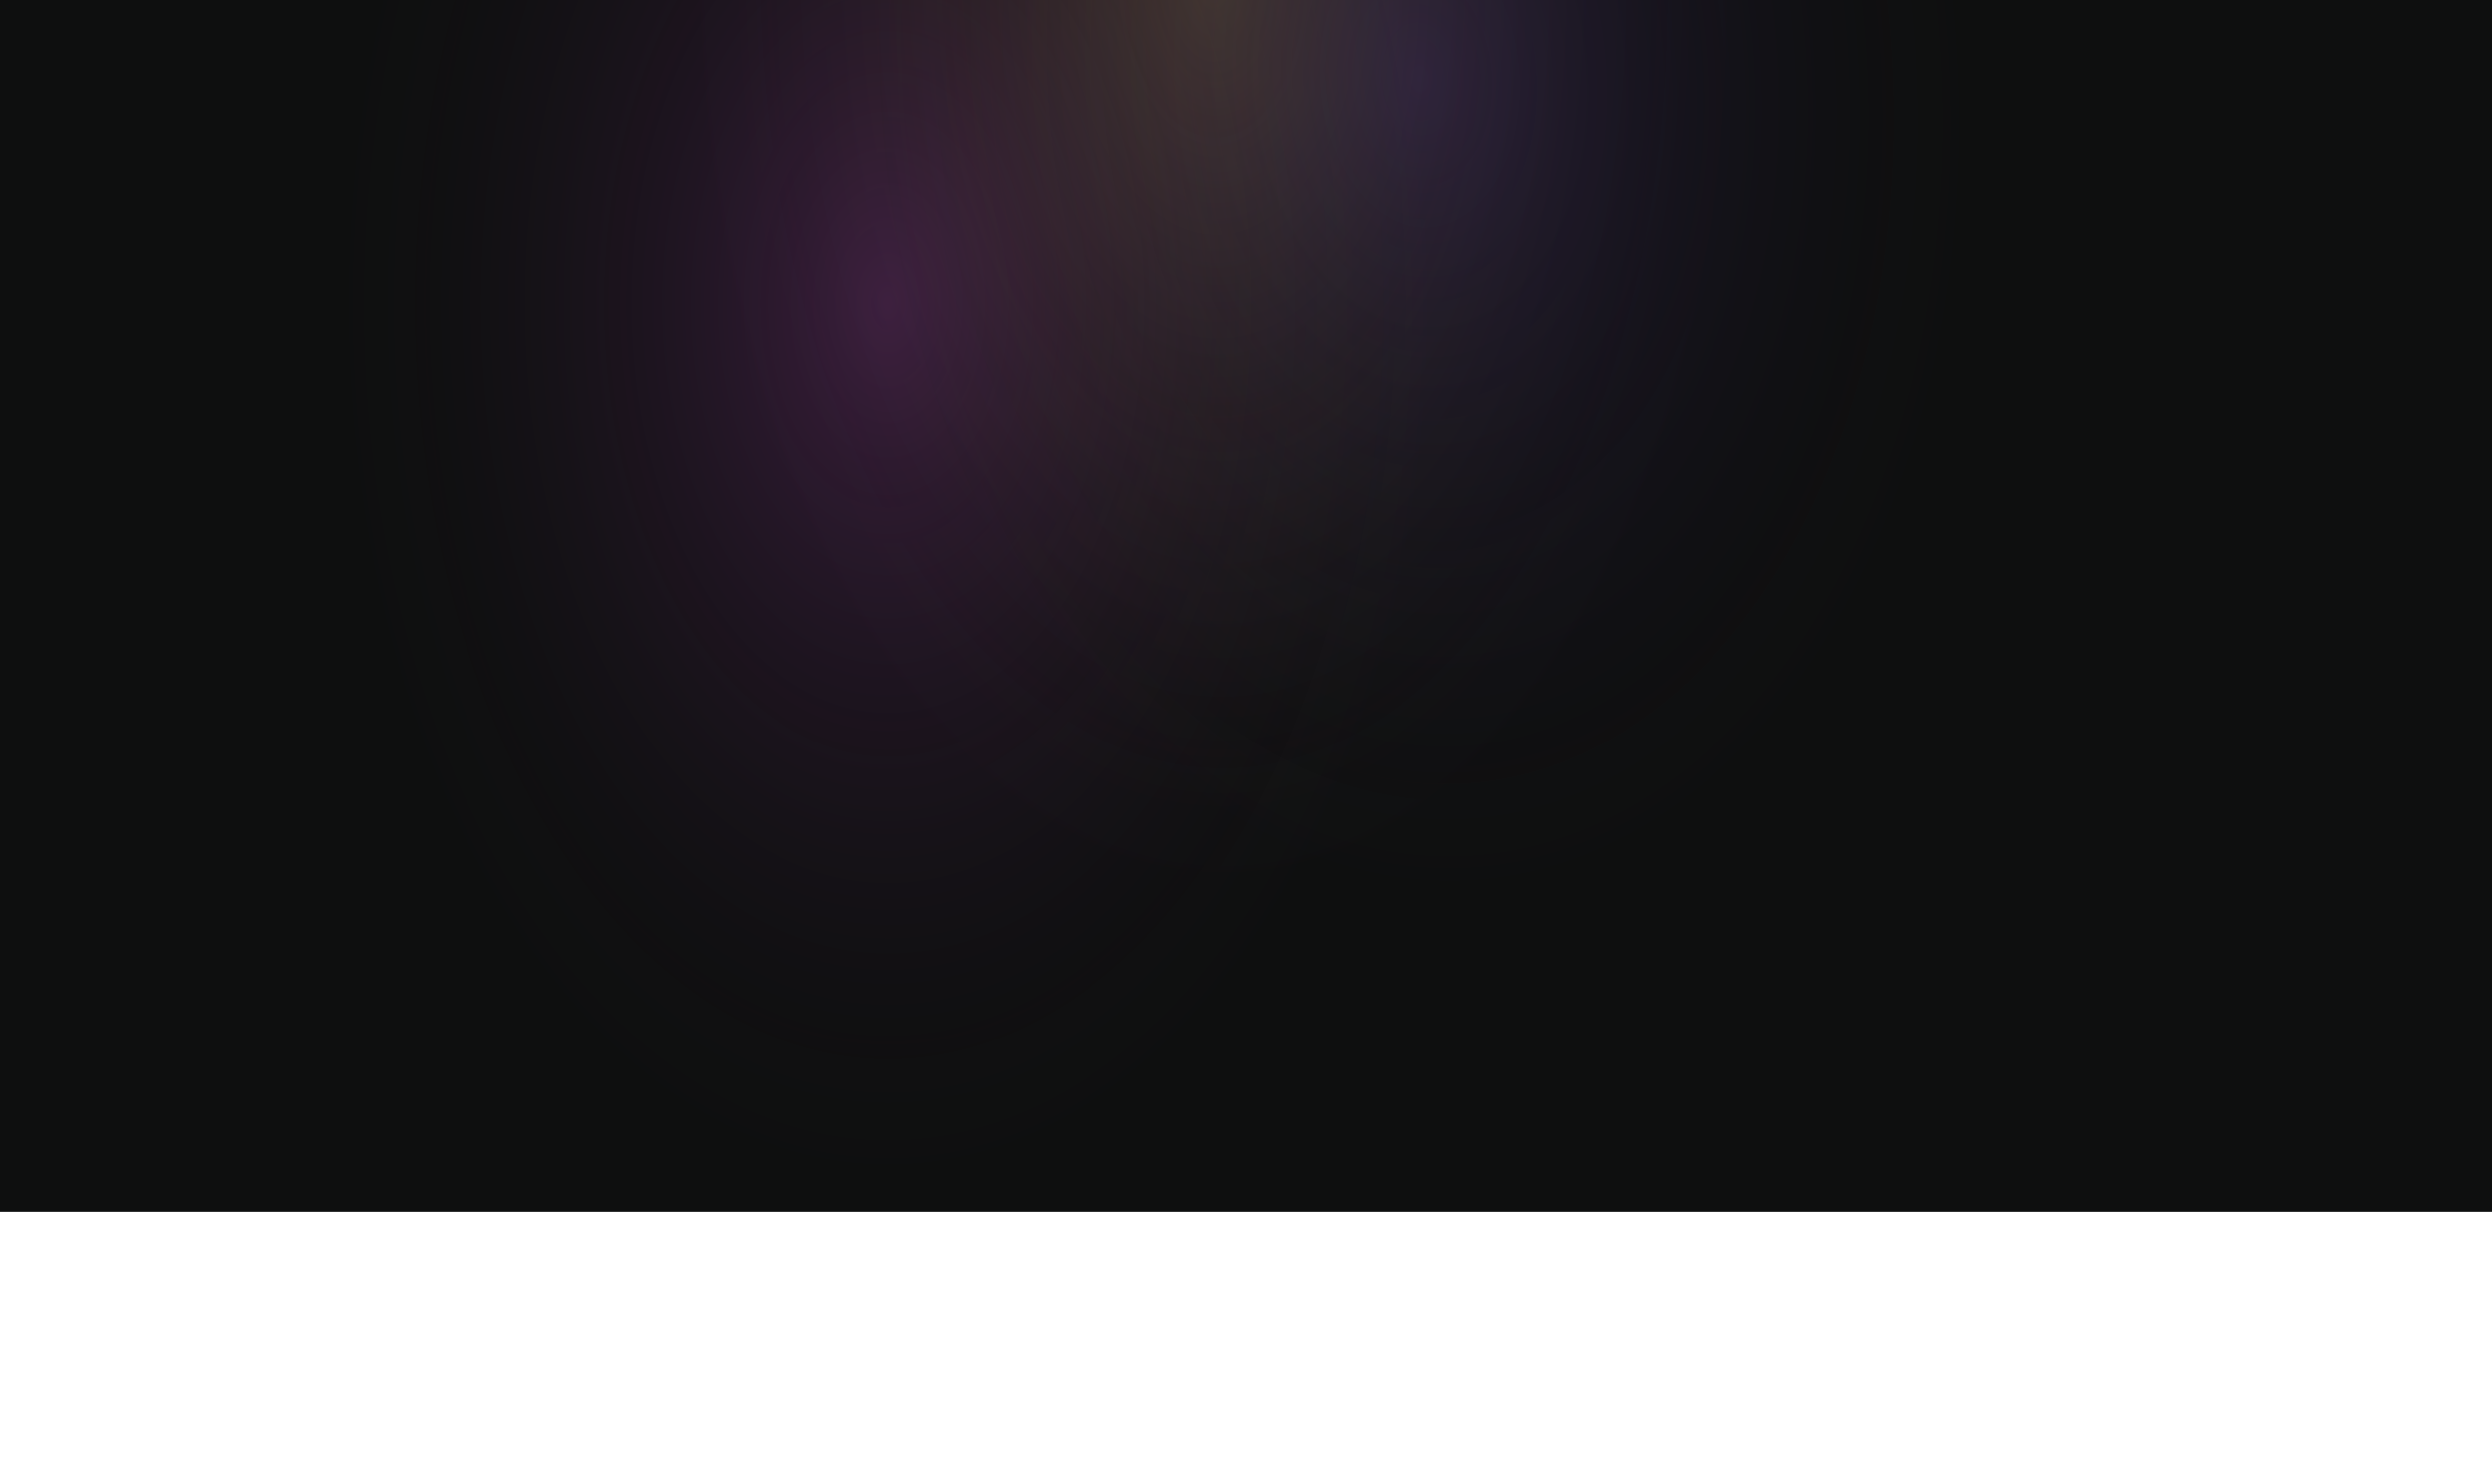 <svg width="1281" height="763" viewBox="0 0 1281 763" fill="none" xmlns="http://www.w3.org/2000/svg">
<g filter="url(#filter0_f_2440_12689)">
<rect y="-455" width="1281" height="1078" fill="url(#paint0_radial_2440_12689)"/>
<rect y="-455" width="1281" height="1078" fill="url(#paint1_radial_2440_12689)" fill-opacity="0.2"/>
<rect y="-455" width="1281" height="1078" fill="url(#paint2_radial_2440_12689)" fill-opacity="0.2"/>
<rect y="-455" width="1281" height="1078" fill="url(#paint3_radial_2440_12689)" fill-opacity="0.2"/>
</g>
<defs>
<filter id="filter0_f_2440_12689" x="-140" y="-595" width="1561" height="1358" filterUnits="userSpaceOnUse" color-interpolation-filters="sRGB">
<feFlood flood-opacity="0" result="BackgroundImageFix"/>
<feBlend mode="normal" in="SourceGraphic" in2="BackgroundImageFix" result="shape"/>
<feGaussianBlur stdDeviation="70" result="effect1_foregroundBlur_2440_12689"/>
</filter>
<radialGradient id="paint0_radial_2440_12689" cx="0" cy="0" r="1" gradientUnits="userSpaceOnUse" gradientTransform="translate(939.676 43.522) rotate(90) scale(592.687 364.573)">
<stop stop-color="#0E0F0F"/>
<stop offset="1" stop-color="#0E0F0F"/>
</radialGradient>
<radialGradient id="paint1_radial_2440_12689" cx="0" cy="0" r="1" gradientUnits="userSpaceOnUse" gradientTransform="translate(625.069 -12.671) rotate(89.273) scale(489.892 279.344)">
<stop stop-color="#F6D25B"/>
<stop offset="1" stop-color="#201C27" stop-opacity="0"/>
</radialGradient>
<radialGradient id="paint2_radial_2440_12689" cx="0" cy="0" r="1" gradientUnits="userSpaceOnUse" gradientTransform="translate(457.171 155.583) rotate(90) scale(467.417 290.987)">
<stop stop-color="#E755F3"/>
<stop offset="1" stop-color="#201C27" stop-opacity="0"/>
</radialGradient>
<radialGradient id="paint3_radial_2440_12689" cx="0" cy="0" r="1" gradientUnits="userSpaceOnUse" gradientTransform="translate(730.783 40.133) rotate(86.661) scale(434.944 292.257)">
<stop stop-color="#7040D1"/>
<stop offset="1" stop-color="#201C27" stop-opacity="0"/>
</radialGradient>
</defs>
</svg>
